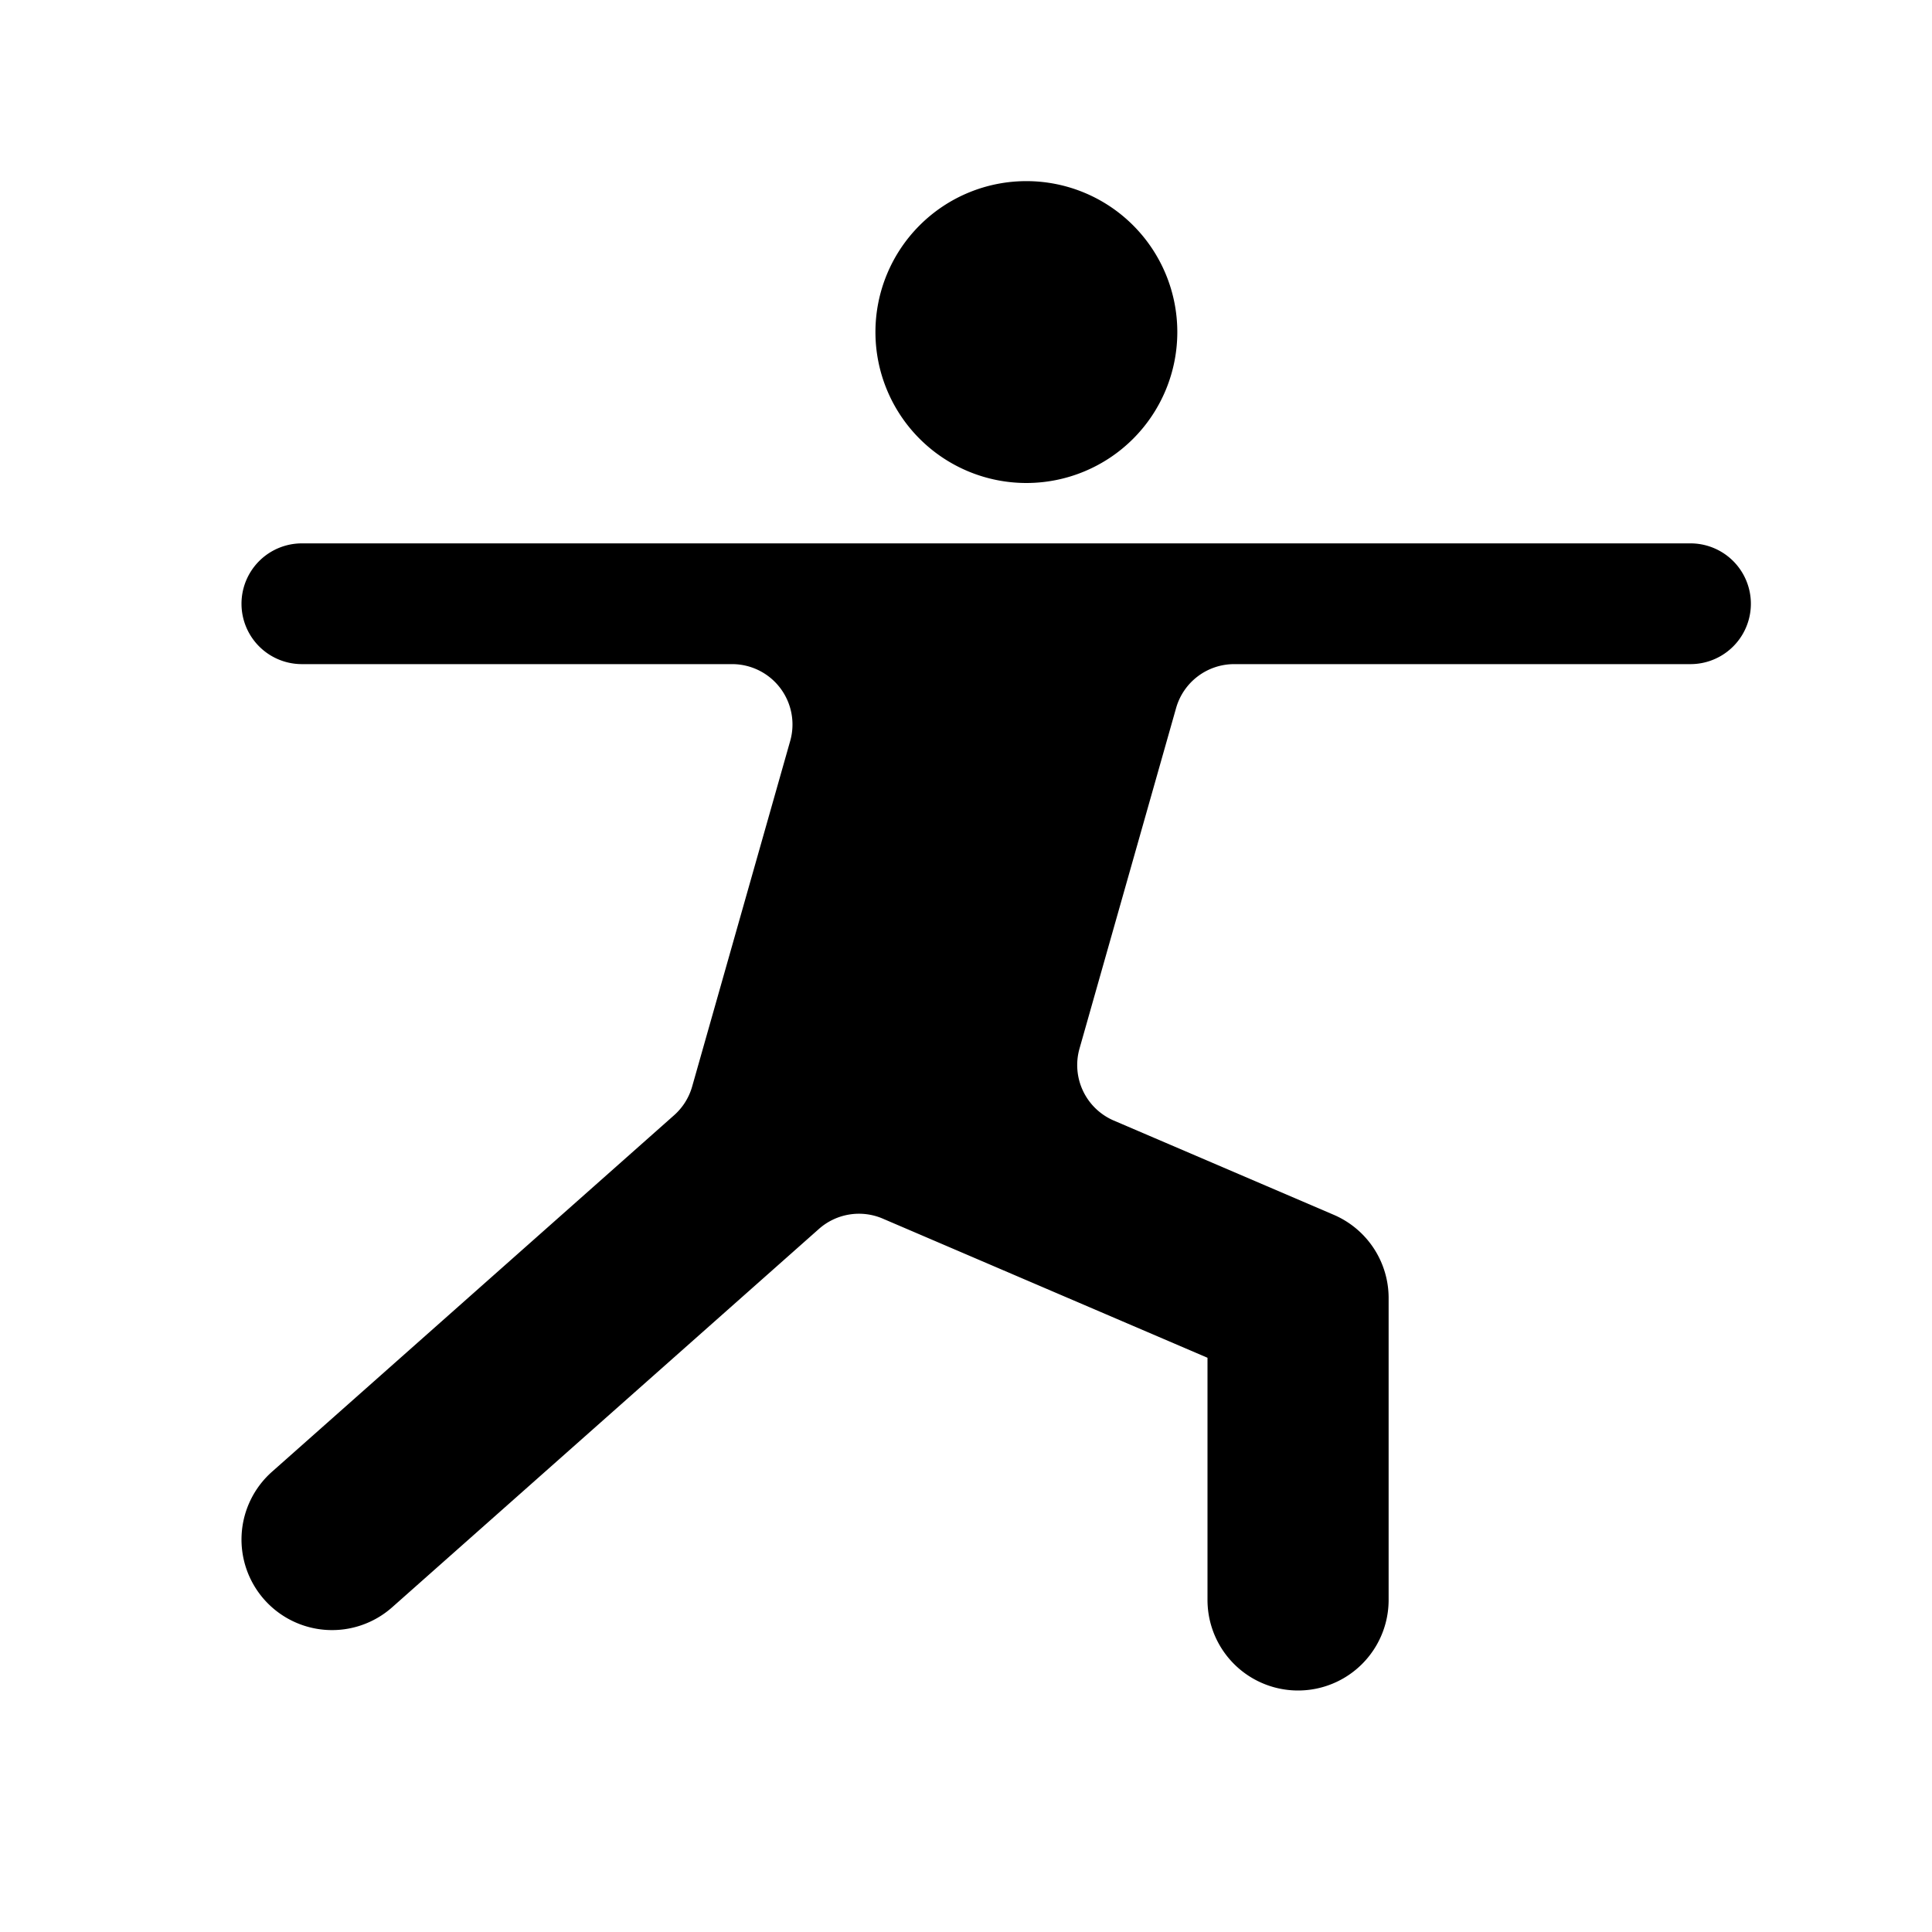 <svg id="glyphicons-humans" xmlns="http://www.w3.org/2000/svg" viewBox="0 0 32 32">
  <path id="yoga-stretching" d="M14.5,5.5A2.5,2.5,0,1,1,17,8,2.5,2.5,0,0,1,14.5,5.5ZM28,9H5a1,1,0,0,0,0,2h7.126a1,1,0,0,1,.962,1.273l-1.624,5.724a1.001,1.001,0,0,1-.299.475L4.505,24.377a1.5,1.5,0,0,0,1.99,2.245l7.069-6.267a1,1,0,0,1,1.057-.171L20,22.489V26.5a1.5,1.5,0,0,0,3,0V21.5a1.5,1.5,0,0,0-.909-1.379l-3.643-1.561a1,1,0,0,1-.568-1.192l1.6-5.641A1,1,0,0,1,20.442,11H28a1,1,0,0,0,0-2Z"/>
</svg>
